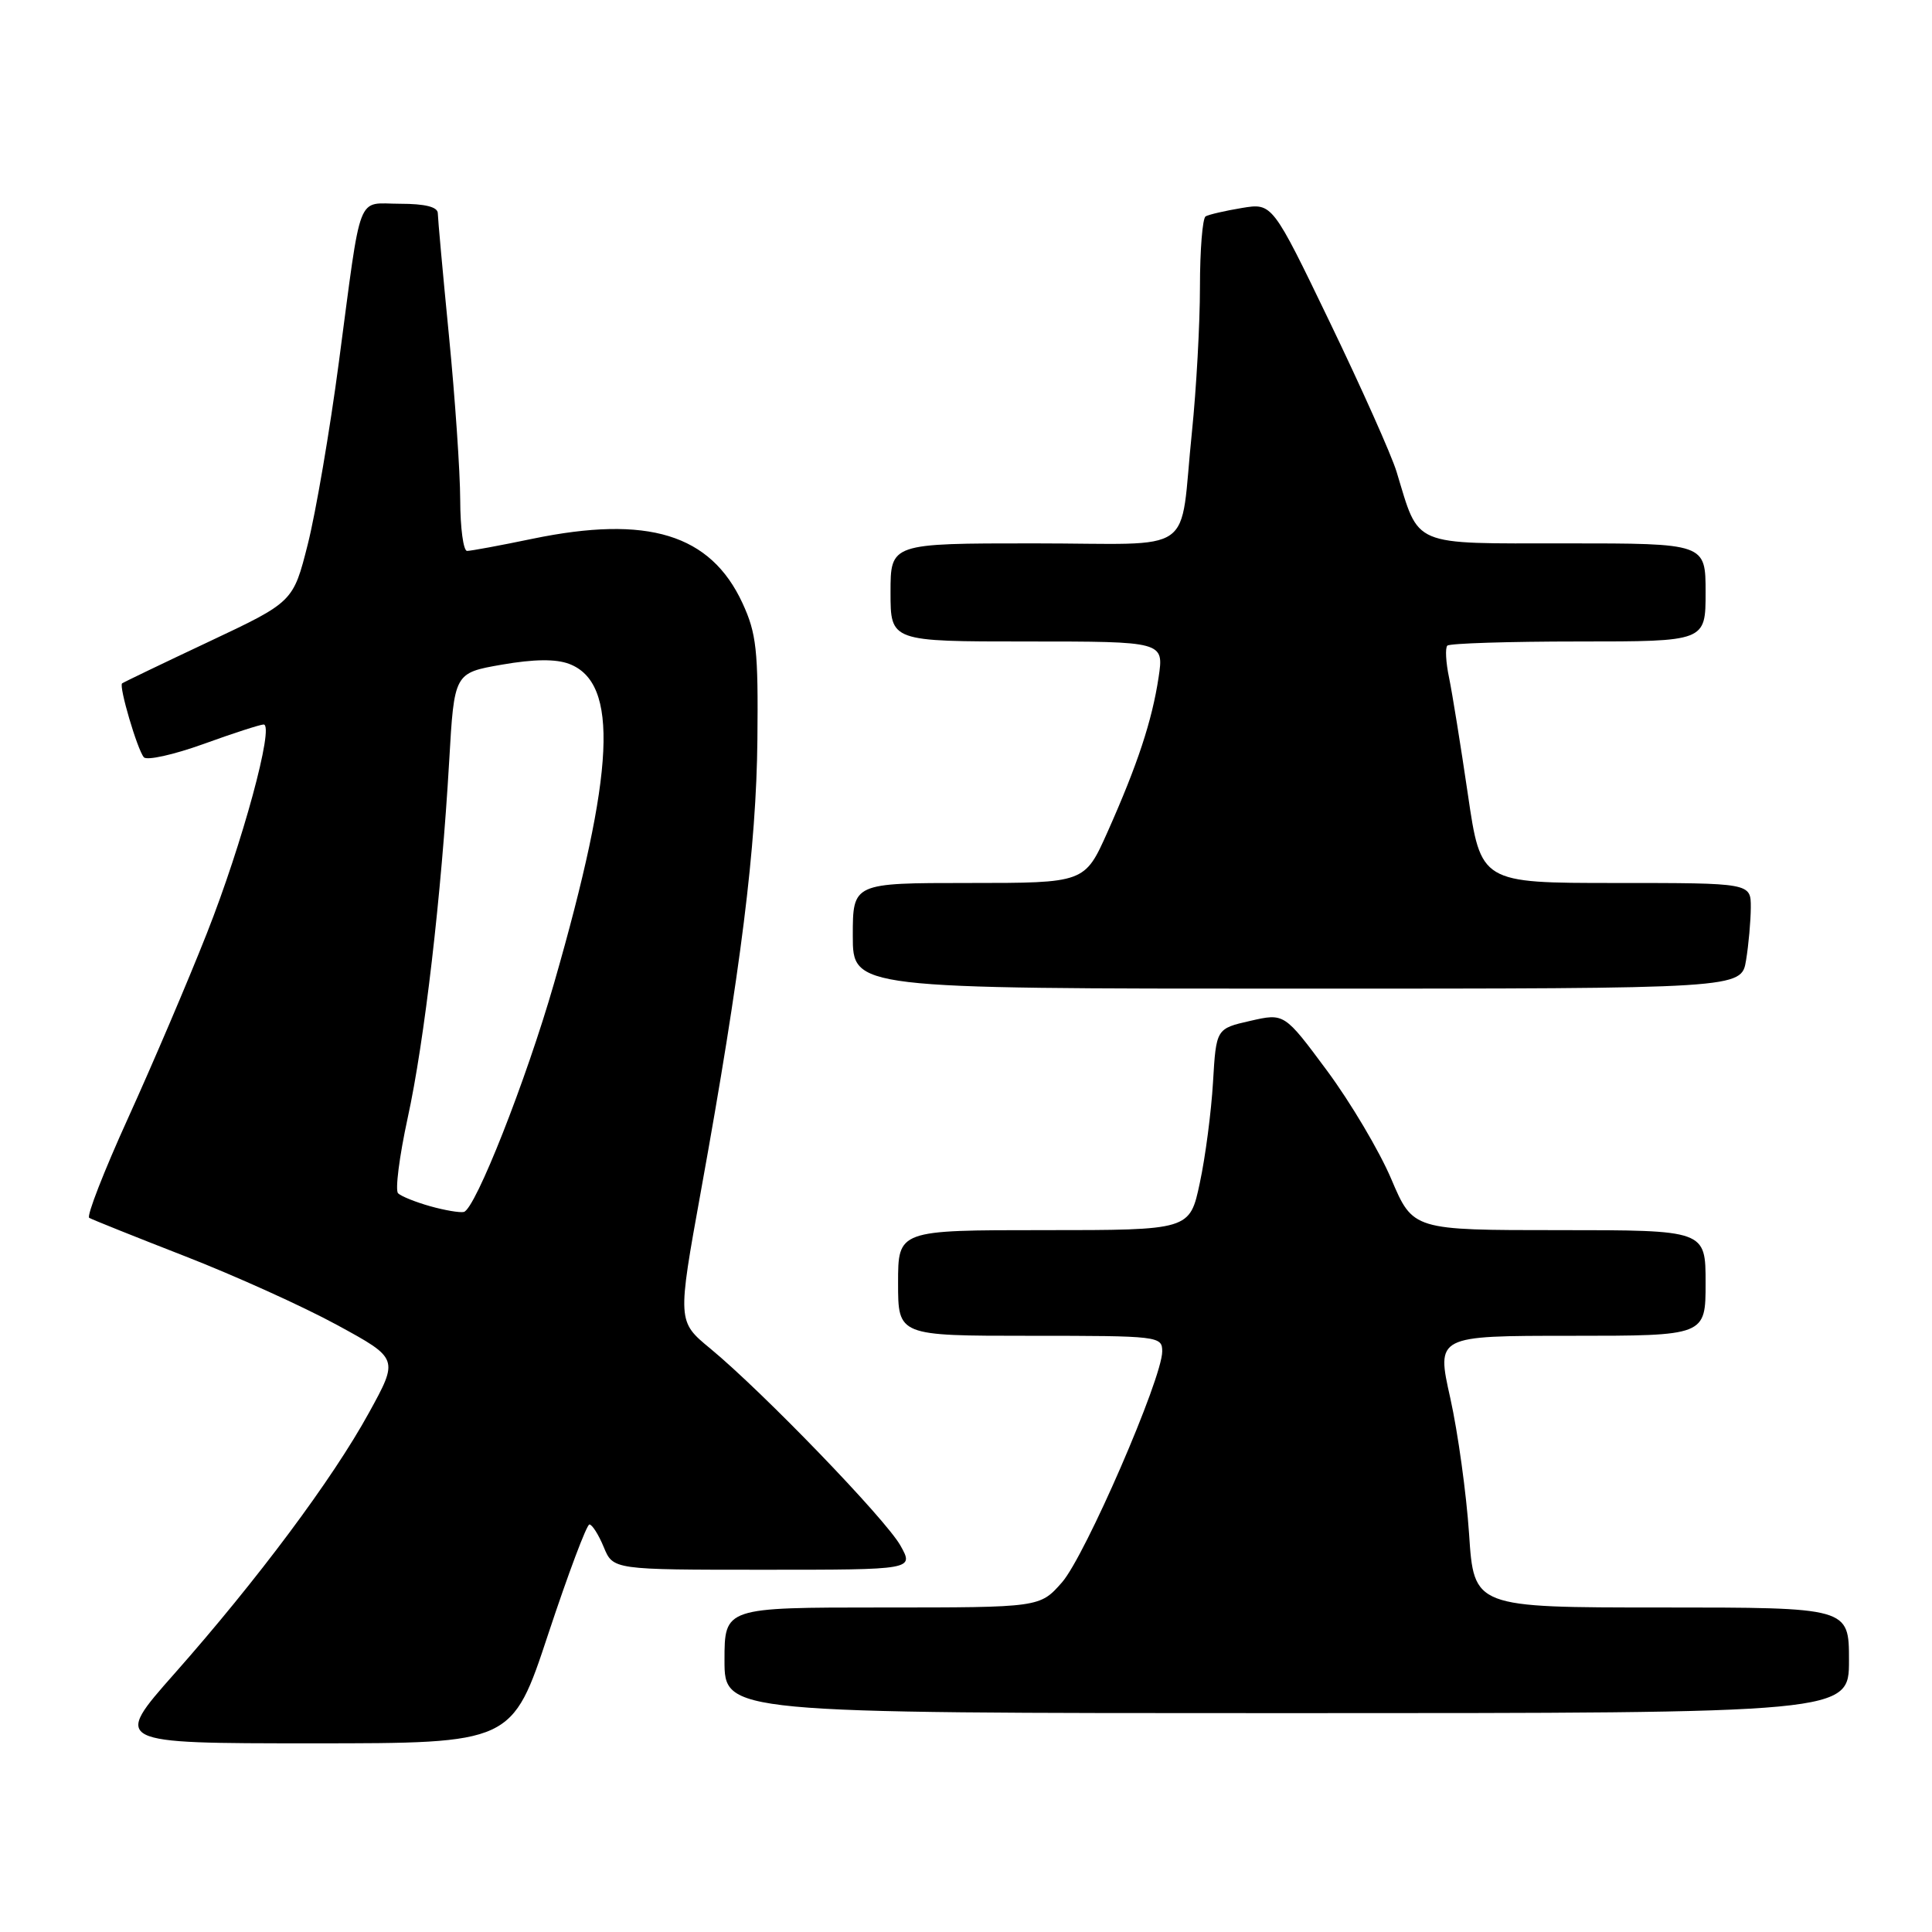 <?xml version="1.0" encoding="UTF-8" standalone="no"?>
<!DOCTYPE svg PUBLIC "-//W3C//DTD SVG 1.1//EN" "http://www.w3.org/Graphics/SVG/1.1/DTD/svg11.dtd" >
<svg xmlns="http://www.w3.org/2000/svg" xmlns:xlink="http://www.w3.org/1999/xlink" version="1.1" viewBox="0 0 256 256">
 <g >
 <path fill="currentColor"
d=" M 72.65 216.50 C 75.29 208.53 77.74 202.00 78.10 202.00 C 78.46 202.00 79.32 203.35 80.00 205.00 C 81.24 208.00 81.24 208.00 101.18 208.00 C 121.11 208.00 121.11 208.00 119.31 204.79 C 117.33 201.27 101.08 184.44 94.13 178.70 C 89.75 175.09 89.75 175.09 92.88 157.80 C 98.18 128.53 100.22 112.21 100.36 98.00 C 100.48 86.17 100.24 83.93 98.38 79.91 C 94.15 70.78 85.84 68.23 70.56 71.39 C 66.29 72.28 62.38 73.00 61.89 73.00 C 61.40 73.00 60.99 69.96 60.98 66.25 C 60.97 62.54 60.30 52.75 59.49 44.50 C 58.68 36.25 58.02 28.94 58.01 28.25 C 58.00 27.42 56.33 27.00 53.02 27.00 C 47.16 27.00 47.97 24.90 44.90 48.00 C 43.70 57.08 41.84 67.93 40.78 72.13 C 38.85 79.76 38.85 79.76 27.67 85.03 C 21.53 87.92 16.36 90.41 16.18 90.55 C 15.72 90.92 18.20 99.34 19.06 100.34 C 19.45 100.80 23.00 100.01 26.95 98.59 C 30.89 97.16 34.49 96.00 34.93 96.00 C 36.40 96.00 32.10 111.81 27.41 123.67 C 24.89 130.06 20.19 141.06 16.98 148.13 C 13.77 155.19 11.45 161.15 11.82 161.37 C 12.19 161.59 17.90 163.88 24.50 166.45 C 31.10 169.02 40.18 173.12 44.67 175.57 C 52.84 180.02 52.84 180.02 48.87 187.23 C 44.05 196.01 34.11 209.33 23.13 221.75 C 14.95 231.00 14.95 231.00 41.40 231.00 C 67.86 231.00 67.86 231.00 72.65 216.50 Z  M 245.00 220.00 C 245.00 213.00 245.00 213.00 220.15 213.00 C 195.30 213.00 195.30 213.00 194.66 203.25 C 194.30 197.89 193.18 189.79 192.17 185.25 C 190.32 177.00 190.32 177.00 208.16 177.00 C 226.00 177.00 226.00 177.00 226.00 170.00 C 226.00 163.00 226.00 163.00 206.61 163.00 C 187.23 163.00 187.23 163.00 184.36 156.25 C 182.79 152.54 178.95 146.07 175.84 141.87 C 170.18 134.24 170.18 134.24 165.67 135.27 C 161.15 136.30 161.15 136.30 160.73 143.40 C 160.50 147.31 159.72 153.31 158.98 156.75 C 157.65 163.00 157.65 163.00 138.32 163.00 C 119.00 163.00 119.00 163.00 119.00 170.00 C 119.00 177.00 119.00 177.00 136.50 177.00 C 153.54 177.00 154.00 177.05 154.00 179.07 C 154.00 182.65 143.79 206.17 140.72 209.67 C 137.79 213.00 137.79 213.00 116.90 213.00 C 96.00 213.00 96.00 213.00 96.00 220.00 C 96.00 227.00 96.00 227.00 170.50 227.00 C 245.00 227.00 245.00 227.00 245.00 220.00 Z  M 231.36 127.25 C 231.70 125.19 231.98 122.04 231.99 120.25 C 232.00 117.00 232.00 117.00 214.11 117.00 C 196.22 117.00 196.22 117.00 194.50 105.25 C 193.55 98.79 192.43 91.83 192.01 89.80 C 191.58 87.76 191.48 85.85 191.78 85.55 C 192.09 85.25 199.91 85.00 209.17 85.00 C 226.00 85.00 226.00 85.00 226.00 78.50 C 226.00 72.00 226.00 72.00 207.53 72.00 C 186.77 72.00 188.12 72.57 185.05 62.50 C 184.38 60.30 180.40 51.39 176.21 42.70 C 168.59 26.89 168.59 26.89 164.55 27.56 C 162.32 27.93 160.16 28.43 159.75 28.67 C 159.34 28.92 159.00 33.13 159.00 38.02 C 159.00 42.92 158.52 51.56 157.94 57.21 C 156.20 73.96 158.98 72.00 136.98 72.00 C 118.00 72.00 118.00 72.00 118.00 78.50 C 118.00 85.00 118.00 85.00 136.11 85.00 C 154.23 85.00 154.23 85.00 153.52 89.75 C 152.65 95.51 150.74 101.30 146.75 110.25 C 143.73 117.00 143.73 117.00 128.37 117.00 C 113.00 117.00 113.00 117.00 113.00 124.00 C 113.00 131.00 113.00 131.00 171.87 131.00 C 230.74 131.00 230.74 131.00 231.36 127.25 Z  M 57.00 159.83 C 55.08 159.29 53.16 158.52 52.75 158.12 C 52.34 157.73 52.91 153.25 54.01 148.18 C 56.25 137.96 58.49 118.63 59.52 100.84 C 60.19 89.17 60.19 89.17 66.50 88.07 C 70.76 87.33 73.65 87.30 75.42 87.97 C 82.05 90.49 81.49 102.23 73.42 130.27 C 69.70 143.21 62.98 160.23 61.46 160.59 C 60.93 160.71 58.92 160.37 57.00 159.83 Z "/>
</g>
</svg>